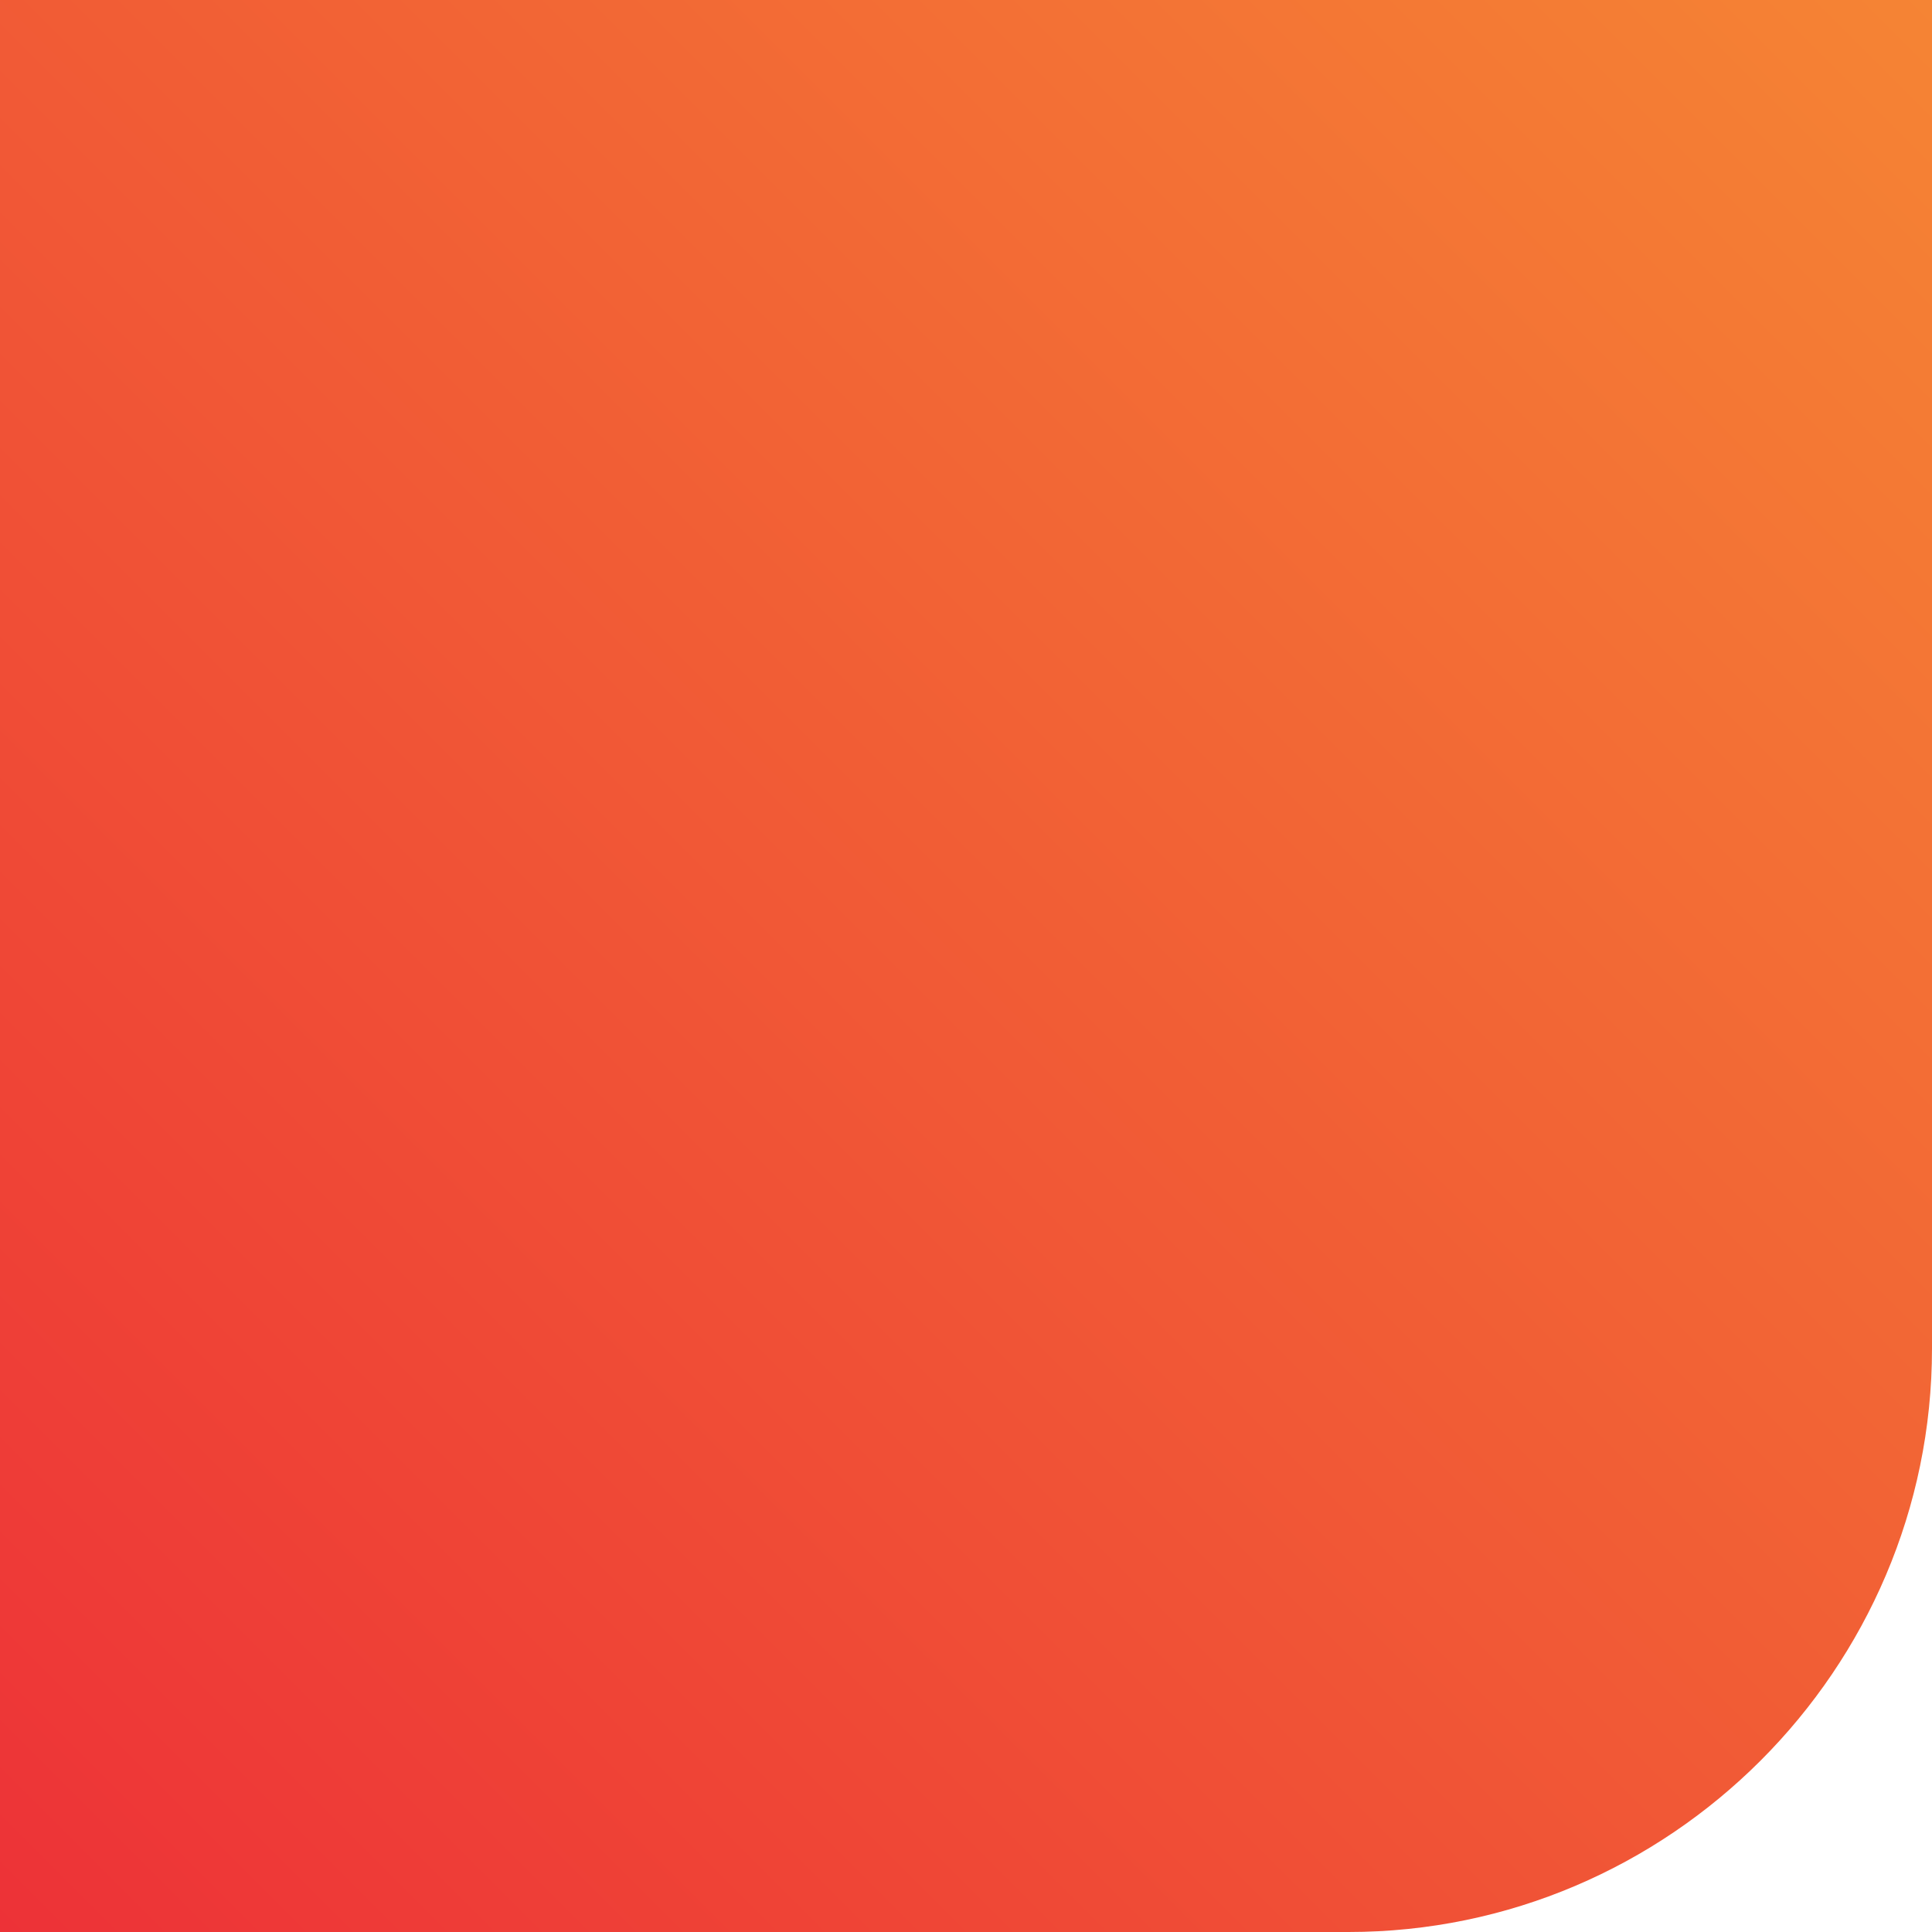 <?xml version="1.0" encoding="UTF-8"?>
<!DOCTYPE svg PUBLIC "-//W3C//DTD SVG 1.1//EN" "http://www.w3.org/Graphics/SVG/1.1/DTD/svg11.dtd">
<!-- Creator: CorelDRAW 2019 (64 Bit) -->
<svg xmlns="http://www.w3.org/2000/svg" xml:space="preserve" width="135.413mm" height="135.413mm" version="1.1" style="shape-rendering:geometricPrecision; text-rendering:geometricPrecision; image-rendering:optimizeQuality; fill-rule:evenodd; clip-rule:evenodd"
viewBox="0 0 12253.68 12253.68"
 xmlns:xlink="http://www.w3.org/1999/xlink">
 <defs>
  <style type="text/css">
   <![CDATA[
    .fil0 {fill:url(#id0)}
   ]]>
  </style>
  <linearGradient id="id0" gradientUnits="userSpaceOnUse" x1="-0" y1="12253.68" x2="12253.68" y2="0">
   <stop offset="0" style="stop-opacity:1; stop-color:#ED3237"/>
   <stop offset="1" style="stop-opacity:1; stop-color:#F58434"/>
  </linearGradient>
 </defs>
 <g id="Camada_x0020_1">
  <path class="fil0" d="M-0 0l12253.68 0 0 8552.91c0,2035.43 -1665.35,3700.77 -3700.77,3700.77l-8552.91 0 0 -12253.68z"/>
 </g>
</svg>
